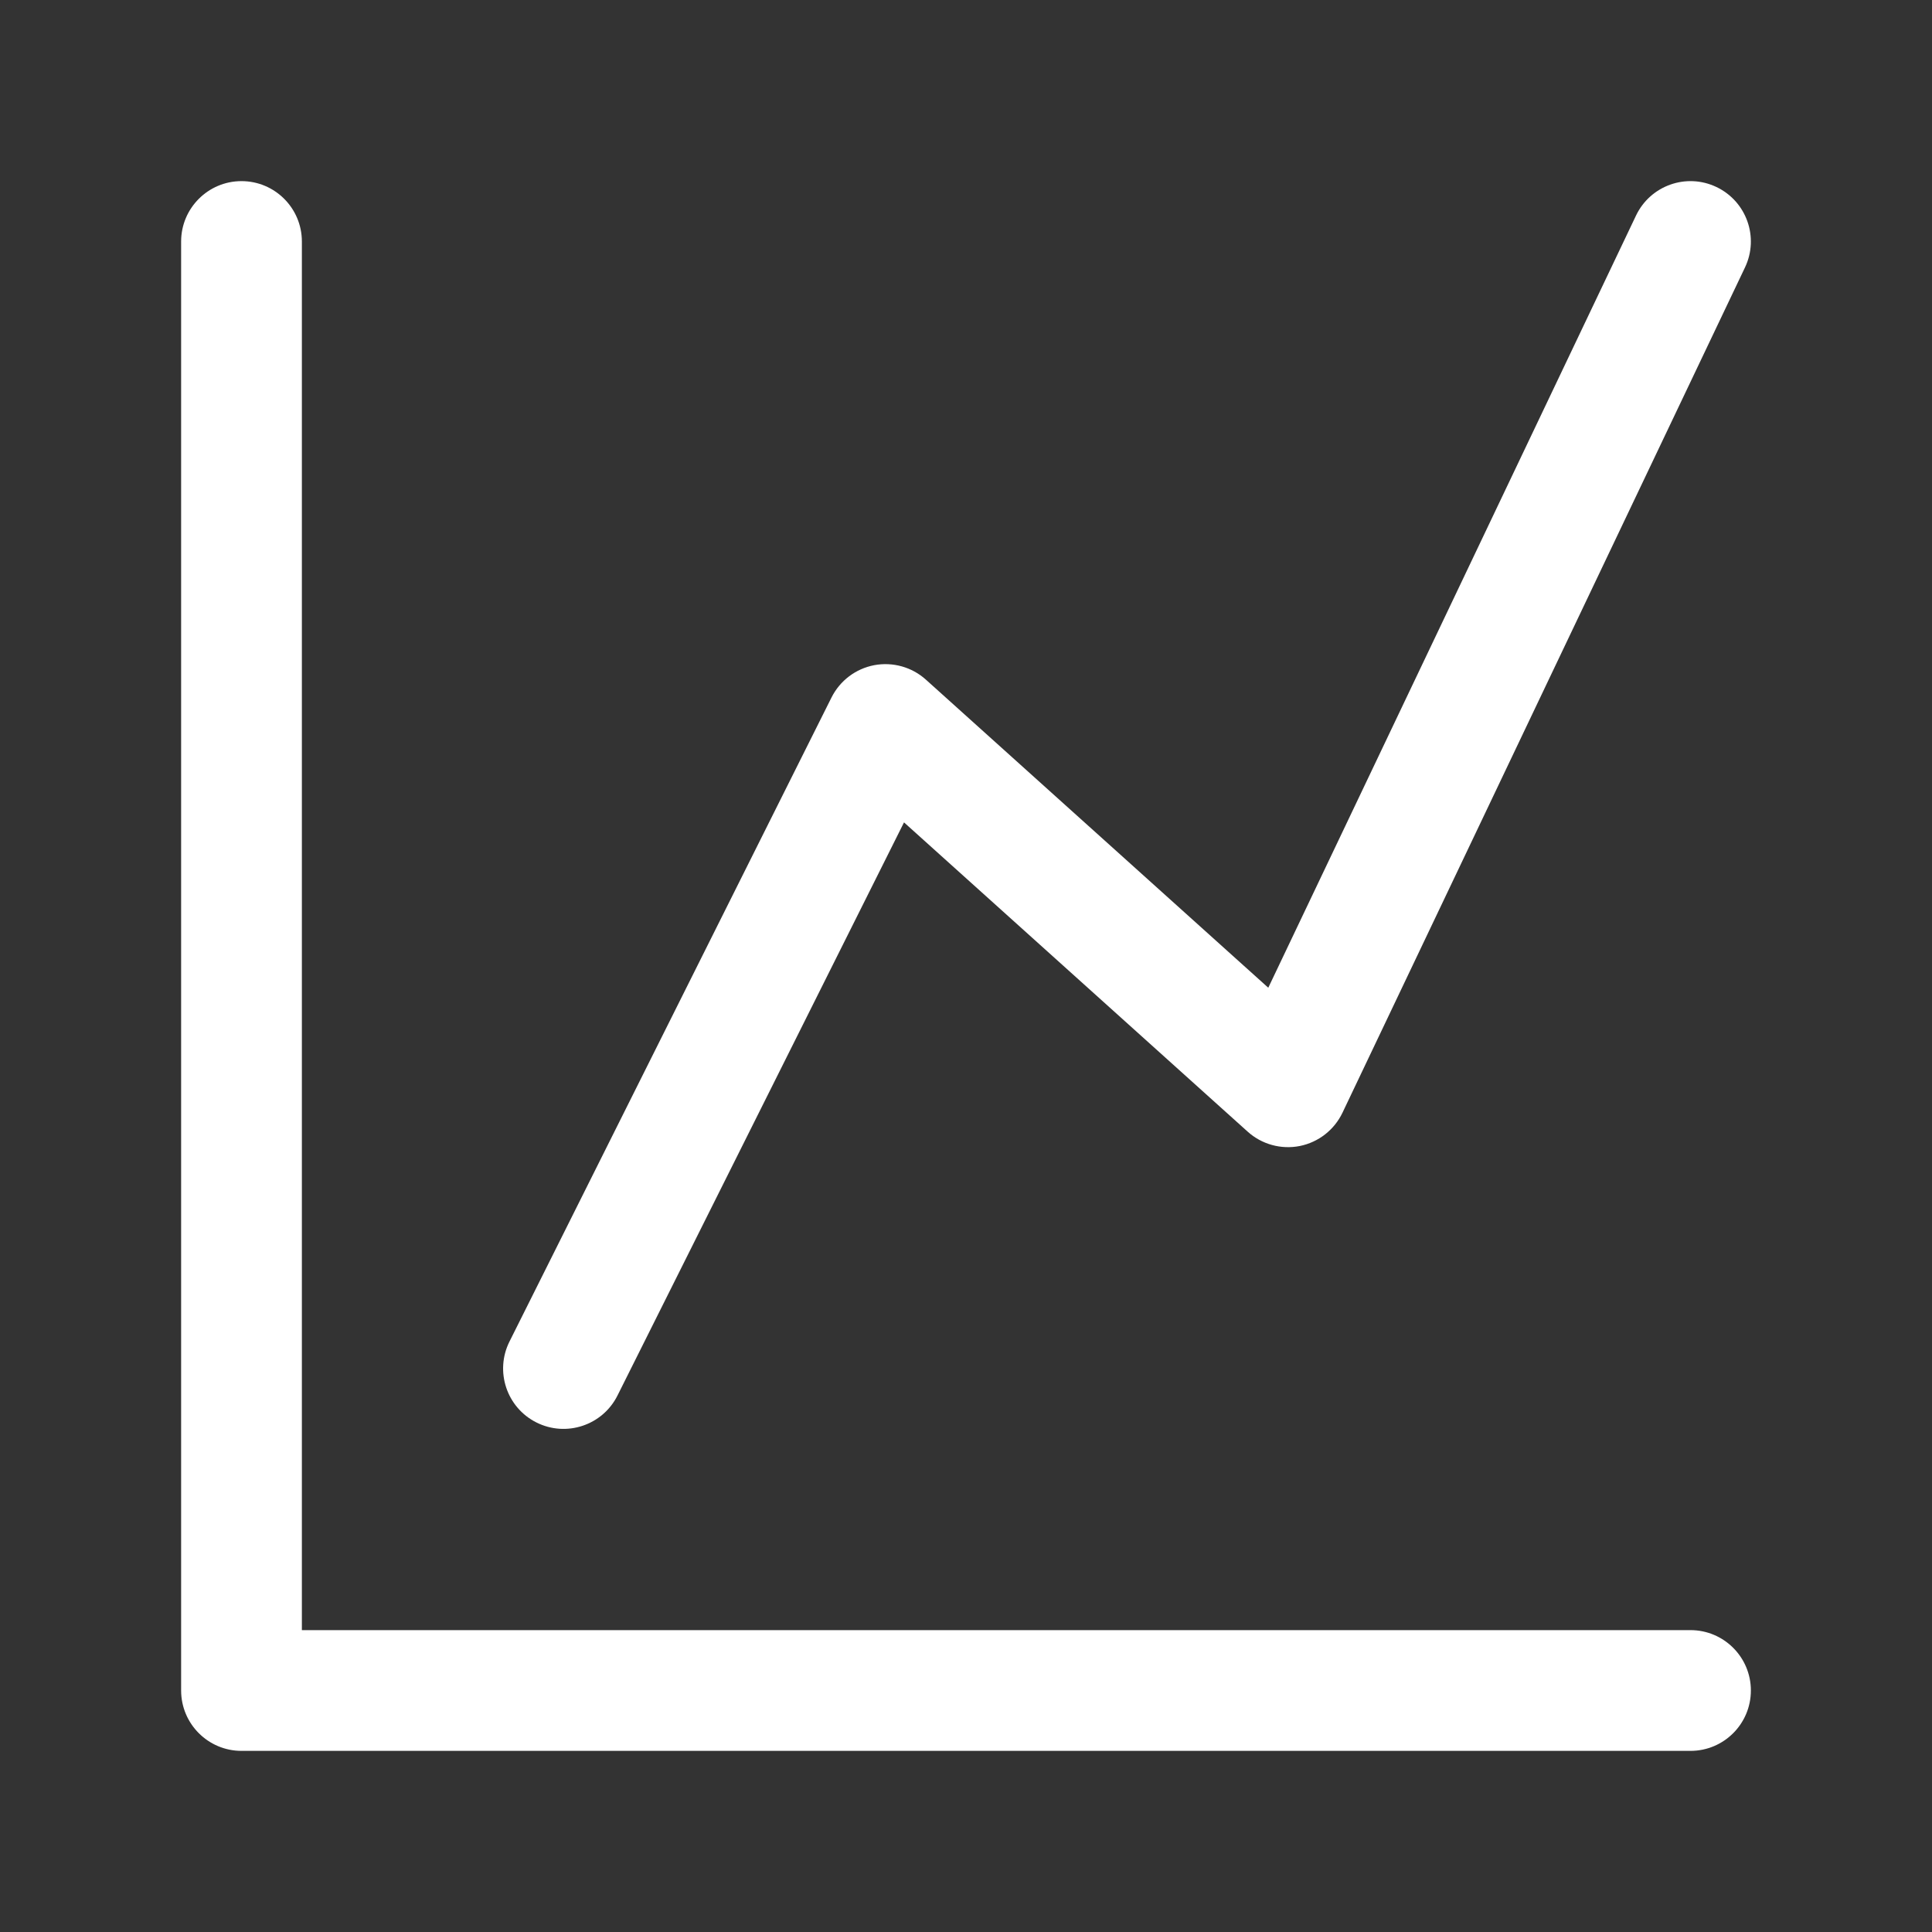 <svg width="24" height="24" viewBox="0 0 24 24" fill="none" xmlns="http://www.w3.org/2000/svg">
<rect x="0" y="0" width="24" height="24" fill="#333333" stroke="none"/>
<path fill-rule="evenodd" clip-rule="evenodd" d="M3 2.25C3.414 2.25 3.75 2.586 3.75 3V20.25H21C21.414 20.25 21.75 20.586 21.75 21C21.75 21.414 21.414 21.75 21 21.75H3C2.586 21.75 2.25 21.414 2.25 21V3C2.25 2.586 2.586 2.25 3 2.25Z" fill="white"/>
<path fill-rule="evenodd" clip-rule="evenodd" d="M21.322 2.323C21.696 2.501 21.855 2.948 21.677 3.322L16.677 13.822C16.575 14.036 16.379 14.189 16.147 14.236C15.914 14.282 15.674 14.216 15.498 14.057L11.23 10.216L7.671 17.335C7.486 17.706 7.035 17.856 6.665 17.671C6.294 17.486 6.144 17.035 6.329 16.665L10.329 8.665C10.434 8.455 10.63 8.307 10.86 8.263C11.09 8.22 11.328 8.286 11.502 8.443L15.755 12.27L20.323 2.678C20.501 2.304 20.948 2.145 21.322 2.323Z" fill="white"/>
</svg>
